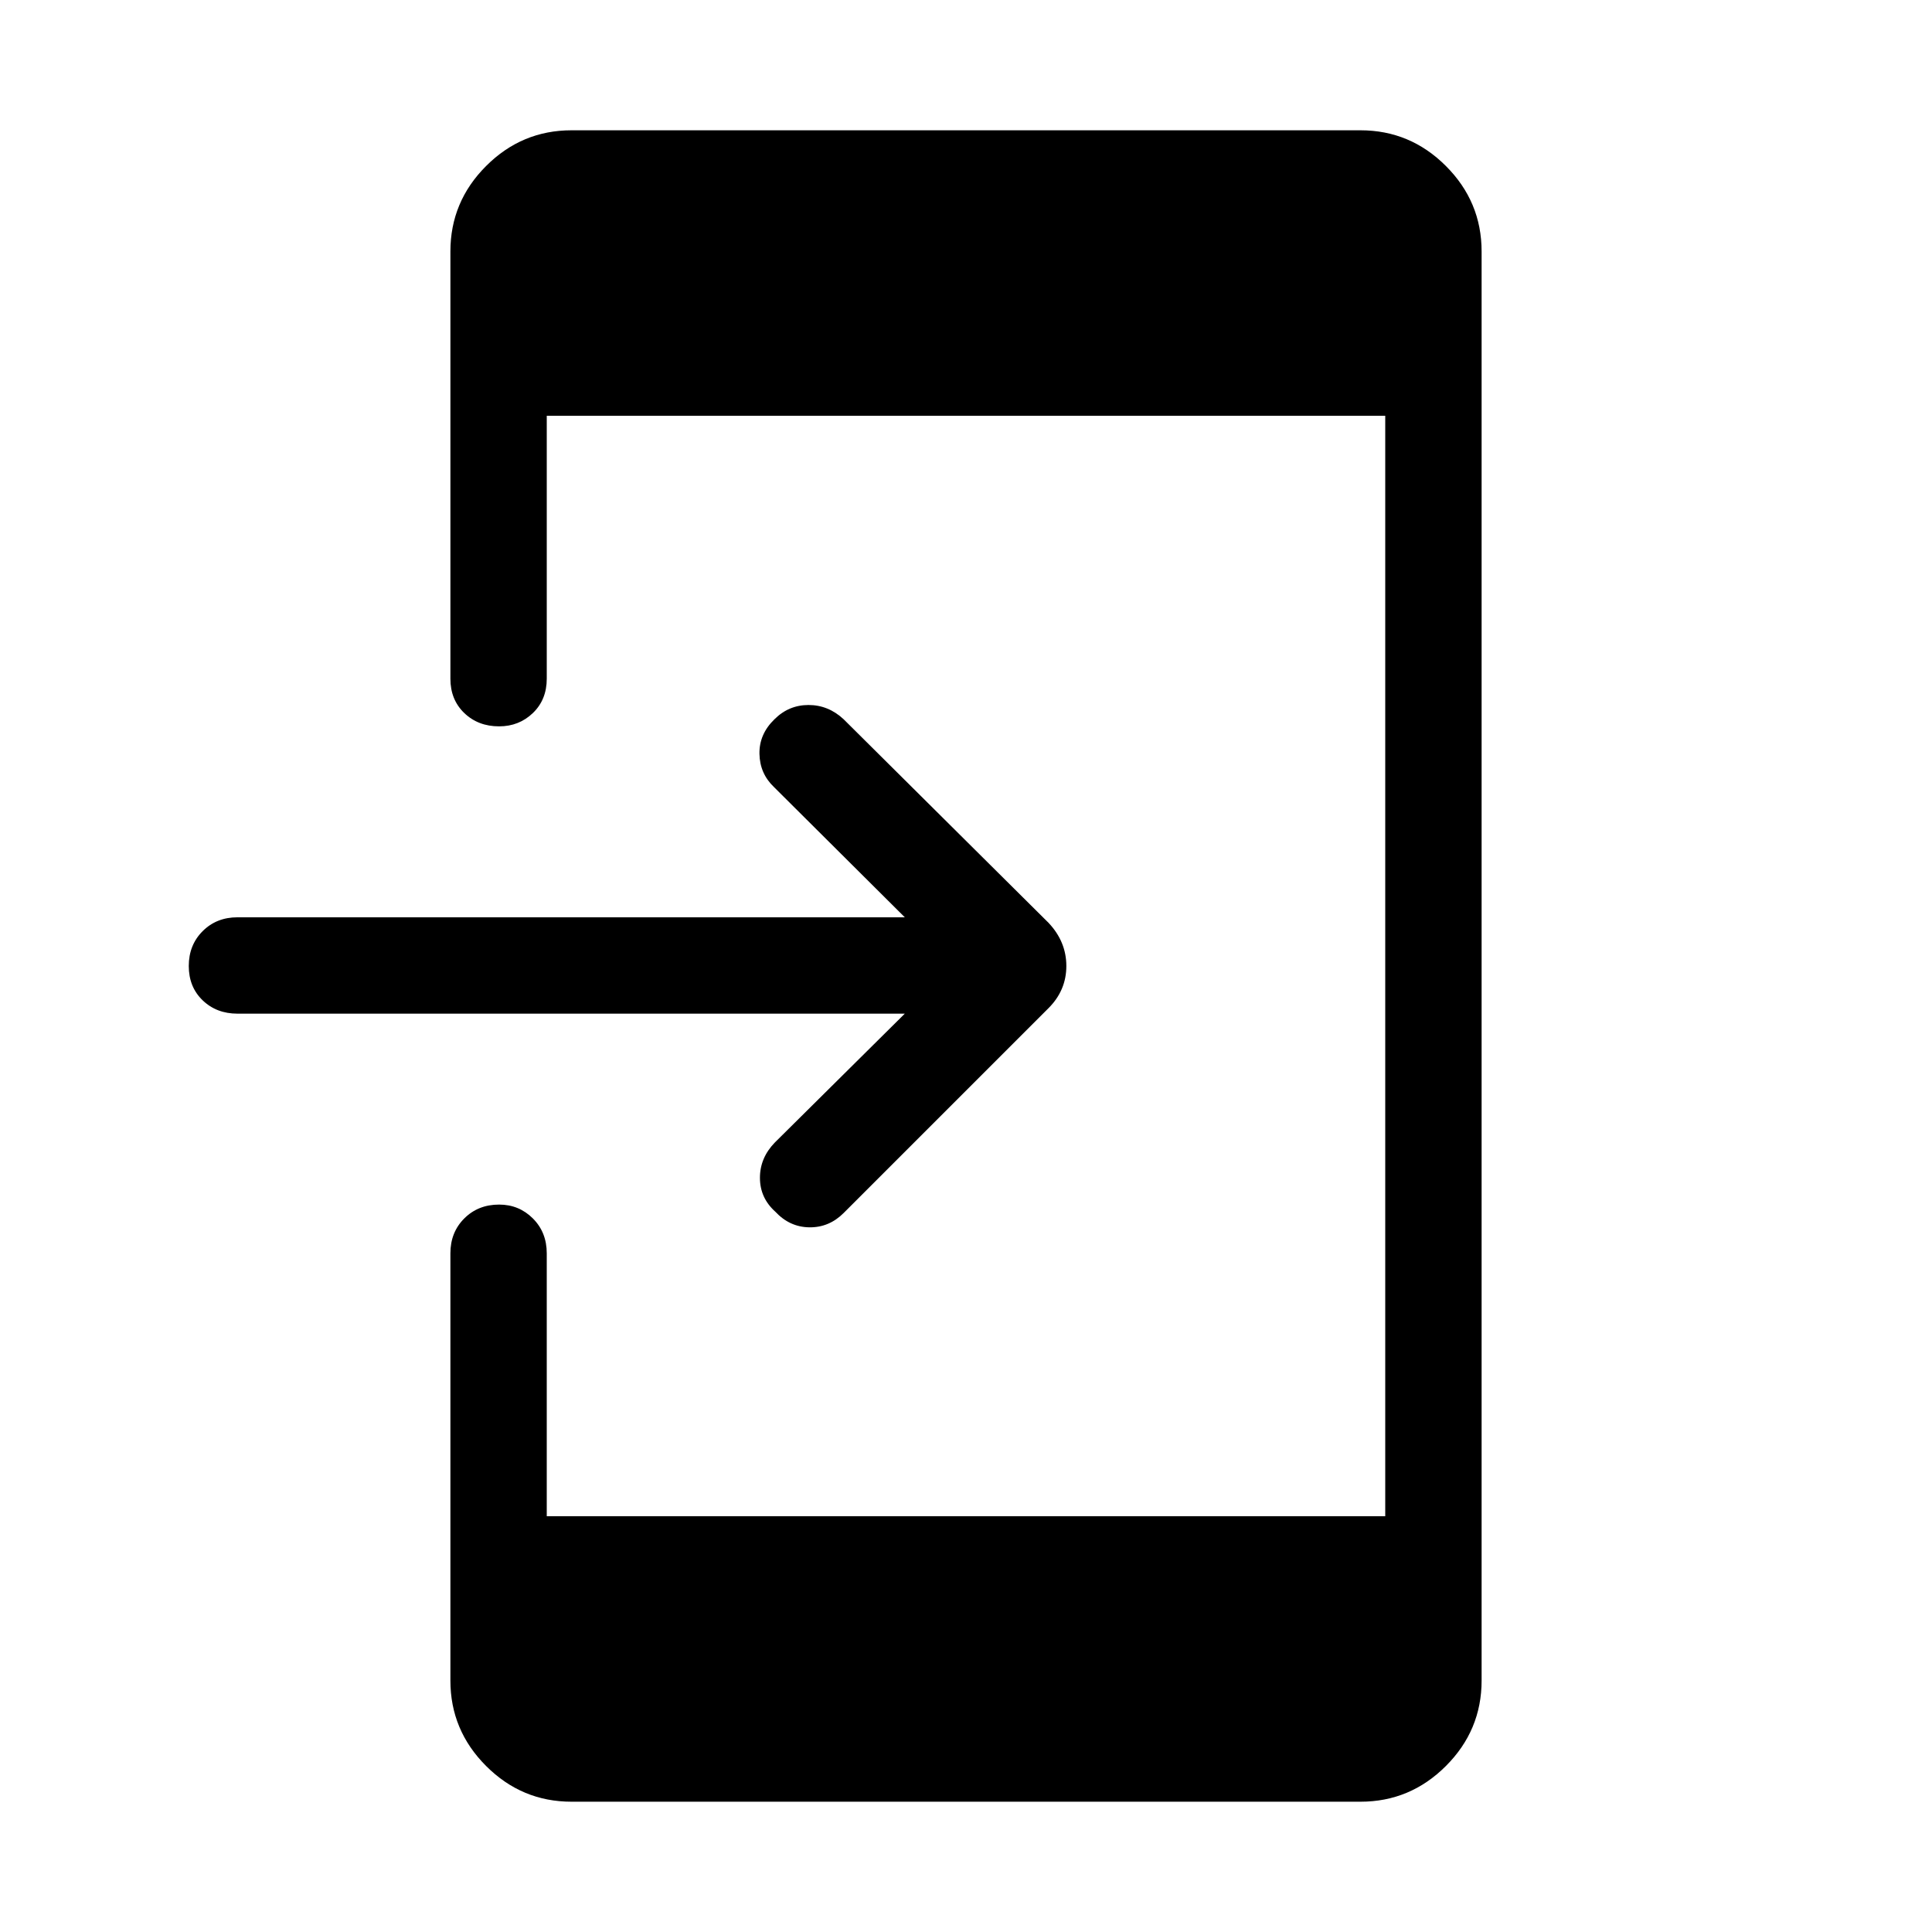 <svg xmlns="http://www.w3.org/2000/svg" height="40" viewBox="0 -960 960 960" width="40"><path d="M449.59-456.32H118q-10.42 0-17.31-6.63-6.89-6.63-6.89-17.05 0-10.42 6.89-17.31 6.89-6.89 17.31-6.89h331.59l-64.99-64.7q-7.04-6.7-7.23-16.5-.19-9.8 7.46-17.2 7.09-7.09 16.93-7.09 9.83 0 17.44 7.09L521-501.47q8.86 9.38 8.86 21.47 0 12.09-8.86 20.95L419.2-357.26q-7.23 7.23-17.03 7.11-9.8-.12-16.93-7.77-7.61-6.84-7.63-16.78-.02-9.94 7.4-17.59l64.58-64.03ZM283.99-64.74q-24.71 0-42.45-17.75-17.74-17.74-17.74-42.45v-212.3q0-10.43 6.89-17.32 6.89-6.89 17.31-6.89 9.9 0 16.79 6.89 6.89 6.89 6.89 17.32v130.65h416.64v-546.82H271.68v130.65q0 10.43-6.89 17.06-6.89 6.62-16.79 6.62-10.42 0-17.31-6.62-6.89-6.63-6.89-17.06v-212.3q0-24.71 17.74-42.45 17.74-17.75 42.45-17.75h392.02q24.71 0 42.45 17.75 17.74 17.74 17.74 42.45v710.12q0 24.71-17.74 42.45-17.74 17.75-42.45 17.75H283.99Z"/></svg>